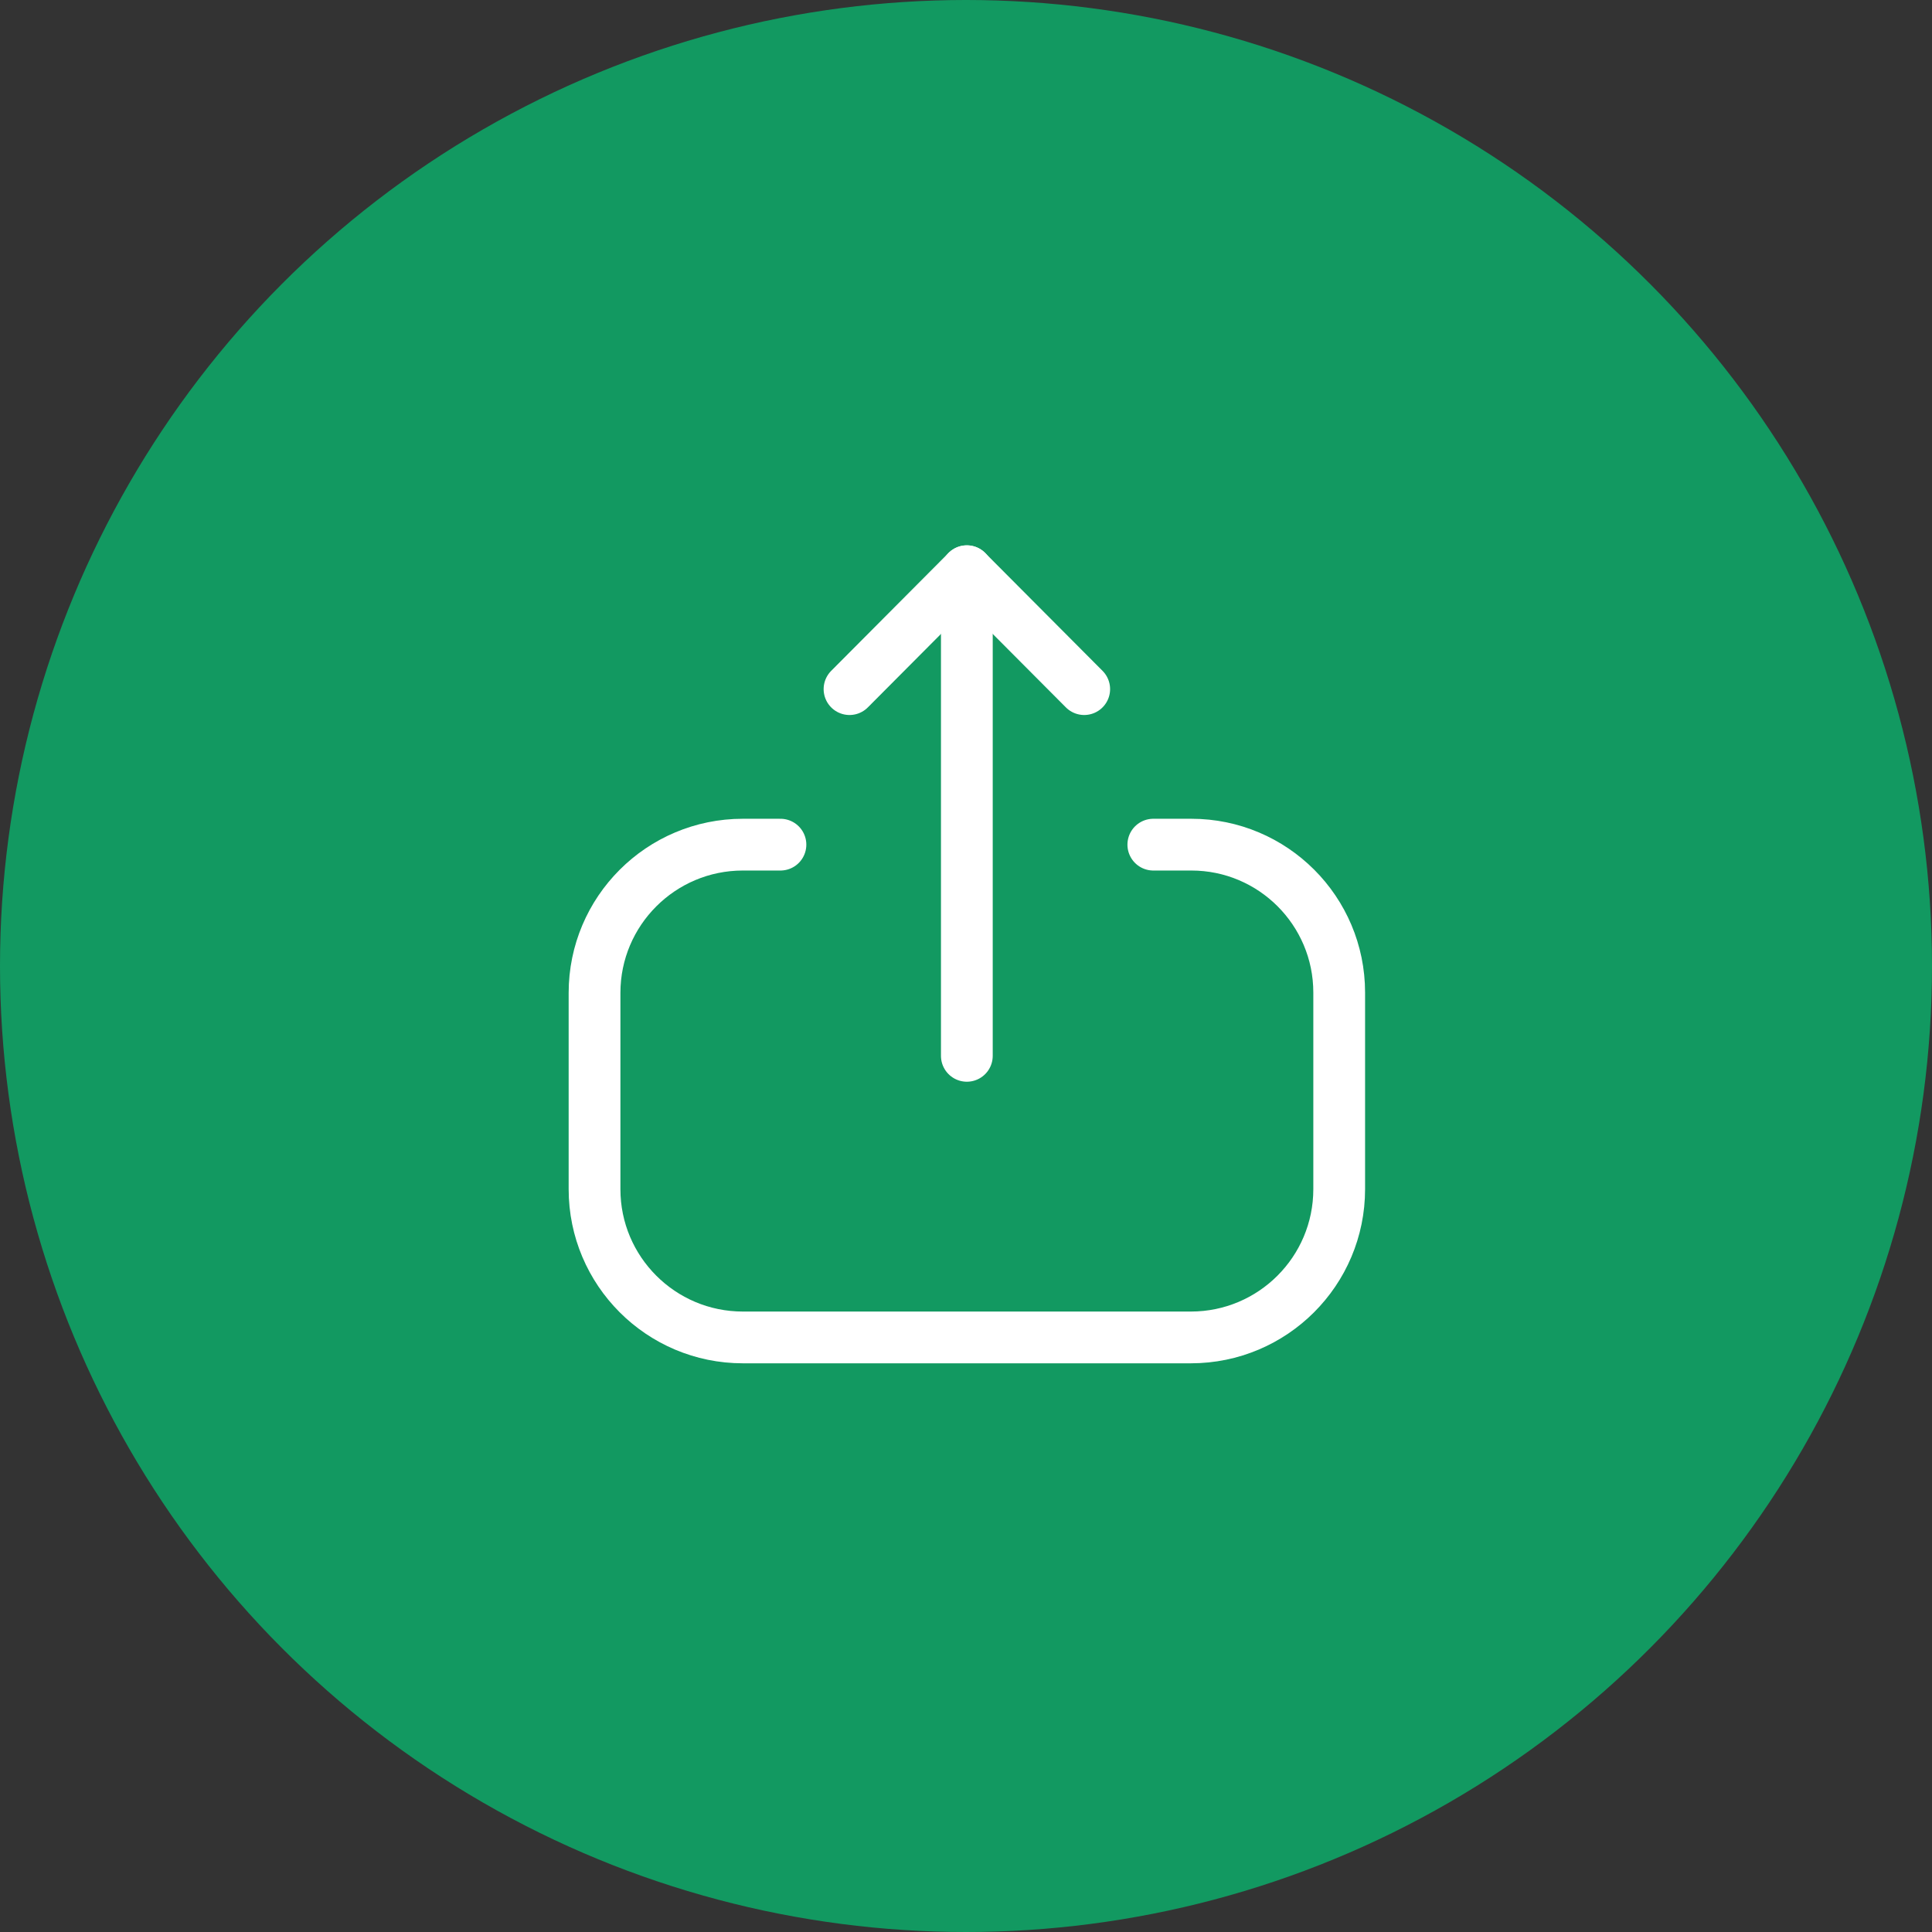 <svg width="48" height="48" viewBox="0 0 48 48" fill="none" xmlns="http://www.w3.org/2000/svg">
<rect x="0" y="0" width="48" height="48" fill="#333333" stroke="none"/>
<circle cx="24" cy="24" r="24" fill="#129961"/>
<path d="M19.39 20.985H18.456C16.422 20.985 14.771 22.634 14.771 24.669V29.544C14.771 31.578 16.422 33.228 18.456 33.228H29.587C31.622 33.228 33.272 31.578 33.272 29.544V24.66C33.272 22.631 31.627 20.985 29.598 20.985H28.654" stroke="white" stroke-width="1.286" stroke-linecap="round" stroke-linejoin="round"/>
<path d="M24.021 14.191V26.232" stroke="white" stroke-width="1.286" stroke-linecap="round" stroke-linejoin="round"/>
<path d="M21.106 17.121L24.021 14.193L26.937 17.121" stroke="white" stroke-width="1.286" stroke-linecap="round" stroke-linejoin="round"/>
</svg>
